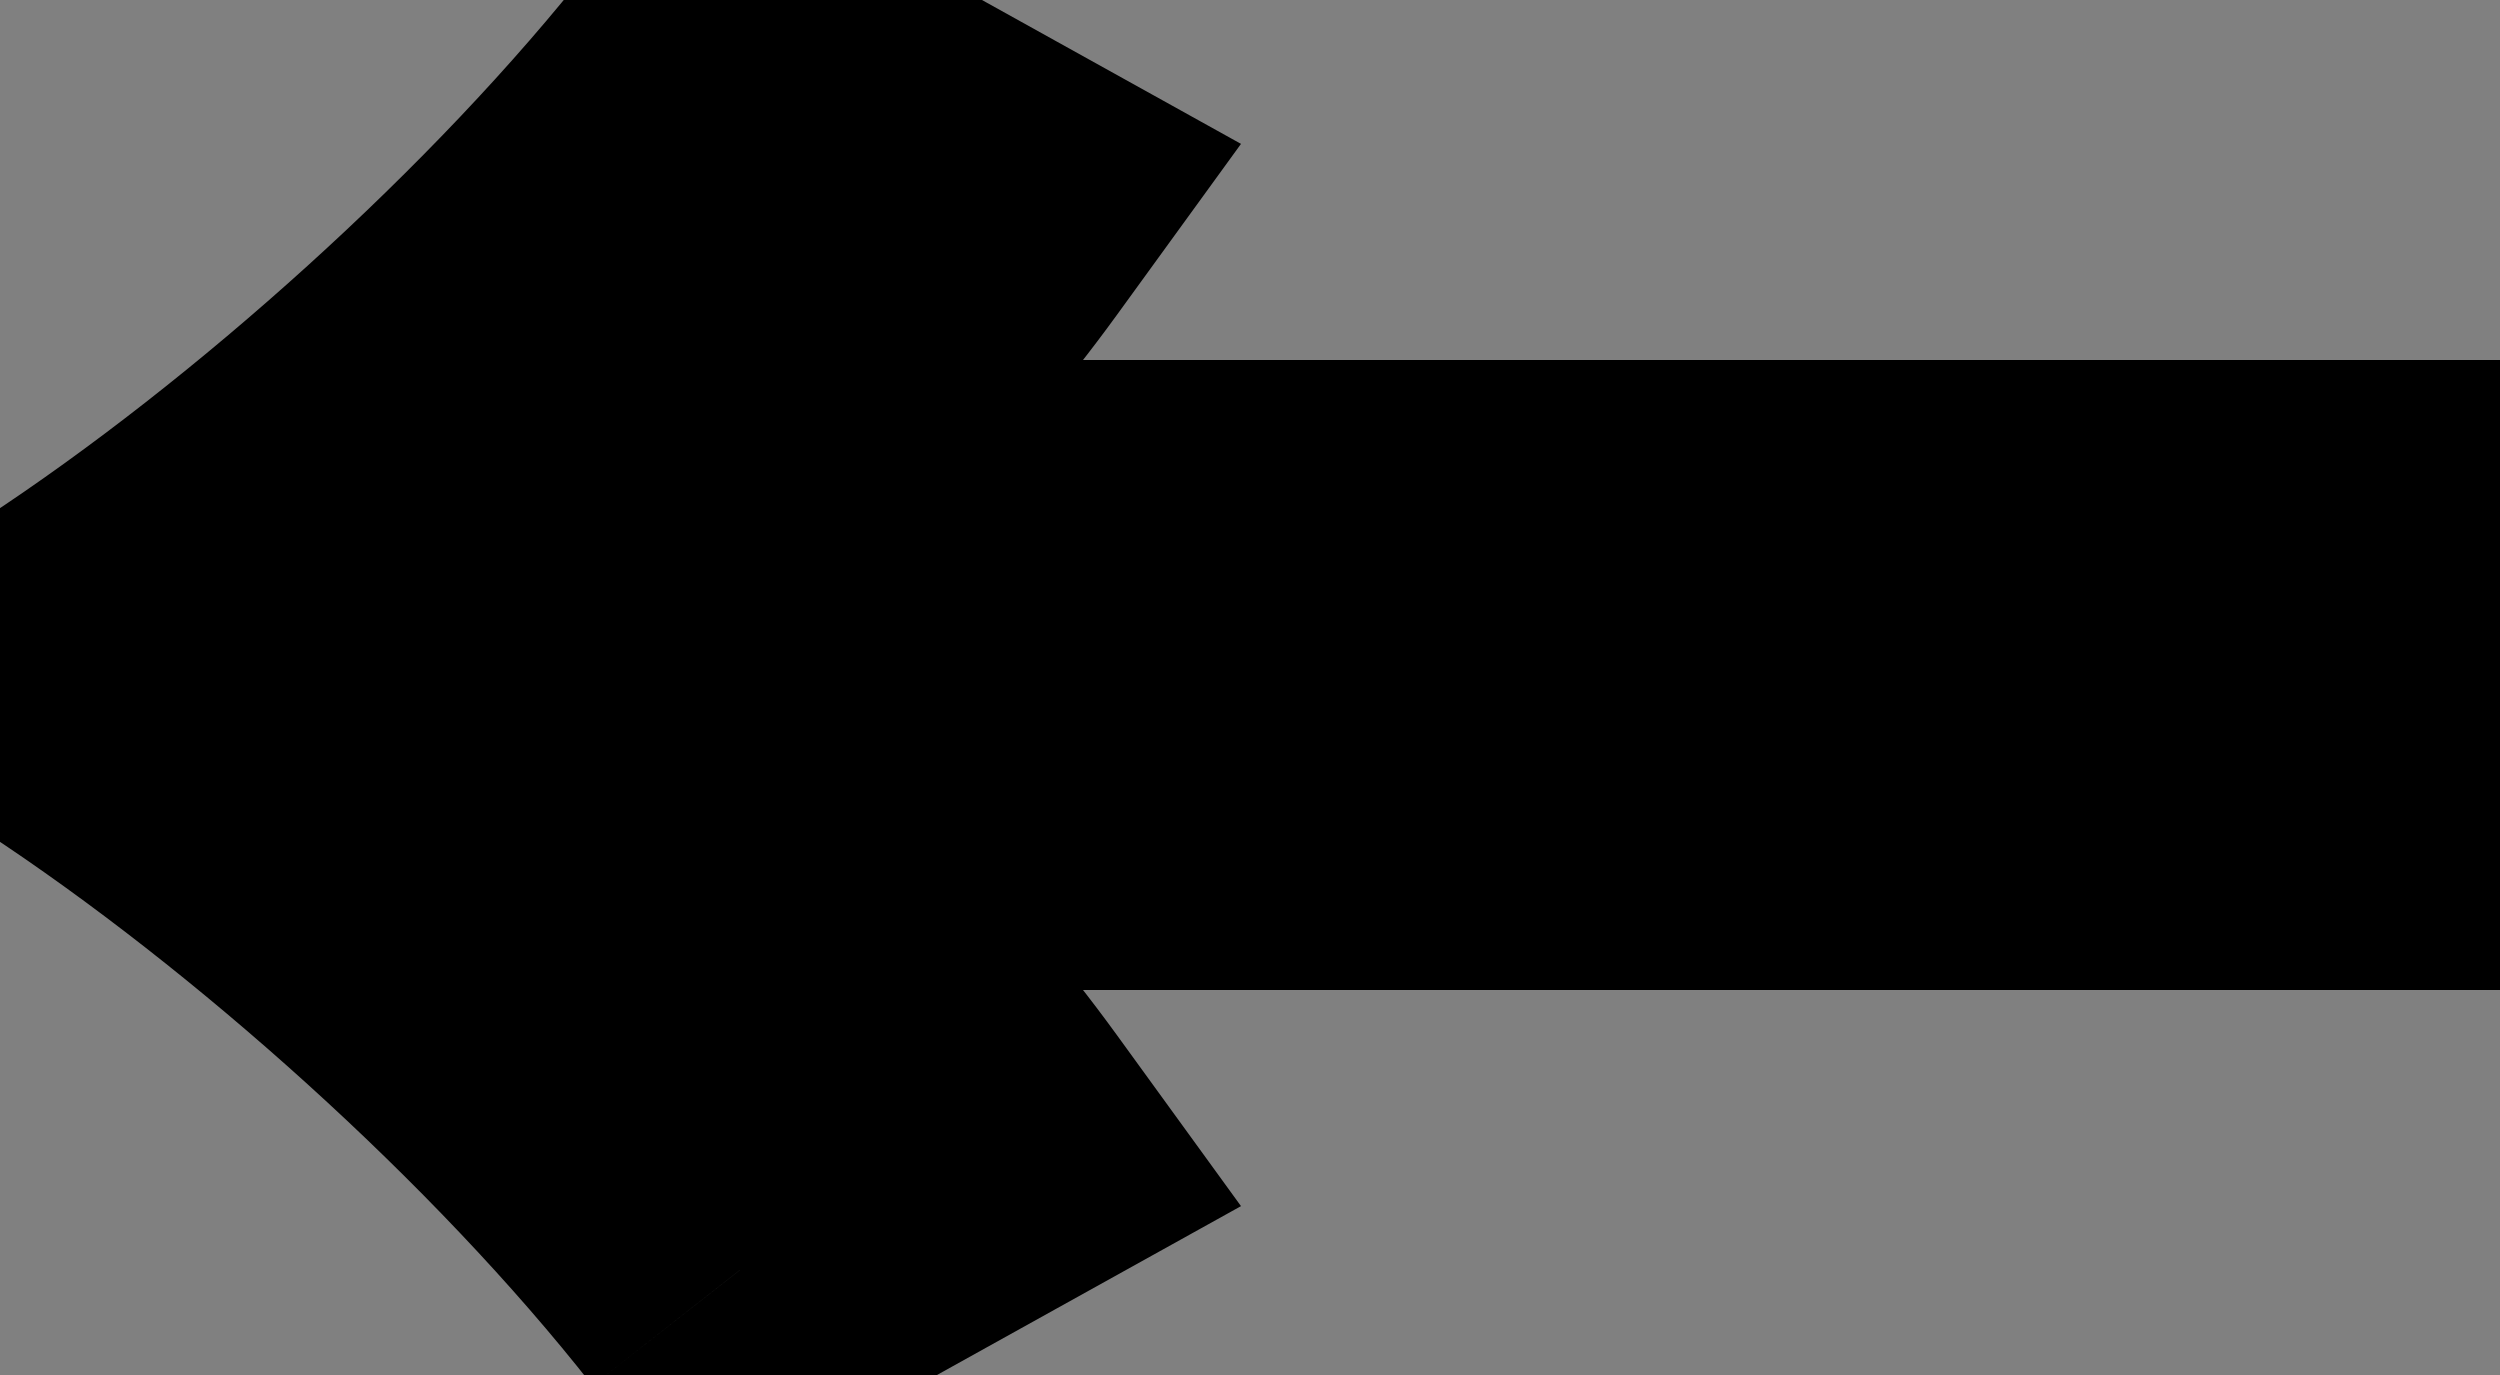 <svg width="20" height="11" viewBox="0 0 20 11" fill="none" xmlns="http://www.w3.org/2000/svg">
<rect x="0" y="0" width="20" height="11" fill="#808080" stroke="none"/>
<mask id="path-1-outside-1_649_1813" maskUnits="userSpaceOnUse" x="-3" y="-2" width="24" height="15" fill="black">
<rect fill="white" x="-3" y="-2" width="24" height="15"/>
<path d="M5.06 6.42H19.2V4.38H5.06C5.92 3.76 6.98 2.66 7.72 1.64L5.92 0.64C4.54 2.4 2.5 4.22 0.7 5.4C2.5 6.58 4.54 8.4 5.92 10.16L7.72 9.16C6.98 8.14 5.92 7.04 5.06 6.42Z"/>
</mask>
<path d="M5.06 6.42H19.2V4.38H5.06C5.92 3.76 6.98 2.66 7.72 1.64L5.92 0.64C4.54 2.4 2.5 4.22 0.7 5.4C2.5 6.58 4.54 8.4 5.92 10.16L7.72 9.16C6.98 8.14 5.92 7.04 5.06 6.42Z" fill="white"/>
<path d="M5.06 6.42V4.92H0.414L4.183 7.637L5.06 6.42ZM19.2 6.42V7.92H20.7V6.42H19.2ZM19.2 4.38H20.7V2.88H19.2V4.38ZM5.06 4.38L4.183 3.163L0.414 5.88H5.06V4.38ZM7.72 1.64L8.934 2.521L9.928 1.151L8.448 0.329L7.72 1.64ZM5.92 0.64L6.648 -0.671L5.529 -1.293L4.74 -0.286L5.92 0.64ZM0.7 5.4L-0.122 4.146L-2.036 5.4L-0.122 6.654L0.7 5.4ZM5.92 10.16L4.74 11.085L5.529 12.093L6.648 11.471L5.92 10.16ZM7.72 9.16L8.448 10.471L9.928 9.649L8.934 8.279L7.72 9.16ZM5.06 7.92H19.2V4.92H5.06V7.92ZM20.7 6.42V4.38H17.7V6.42H20.7ZM19.2 2.88H5.06V5.88H19.2V2.88ZM5.937 5.597C6.954 4.864 8.122 3.64 8.934 2.521L6.506 0.759C5.838 1.68 4.886 2.656 4.183 3.163L5.937 5.597ZM8.448 0.329L6.648 -0.671L5.192 1.951L6.992 2.951L8.448 0.329ZM4.74 -0.286C3.469 1.336 1.553 3.047 -0.122 4.146L1.522 6.654C3.447 5.393 5.611 3.464 7.1 1.566L4.74 -0.286ZM-0.122 6.654C1.553 7.753 3.469 9.464 4.74 11.085L7.1 9.234C5.611 7.336 3.447 5.407 1.522 4.146L-0.122 6.654ZM6.648 11.471L8.448 10.471L6.992 7.849L5.192 8.849L6.648 11.471ZM8.934 8.279C8.122 7.16 6.954 5.936 5.937 5.203L4.183 7.637C4.886 8.144 5.838 9.12 6.506 10.041L8.934 8.279Z" fill="black" mask="url(#path-1-outside-1_649_1813)"/>
</svg>
